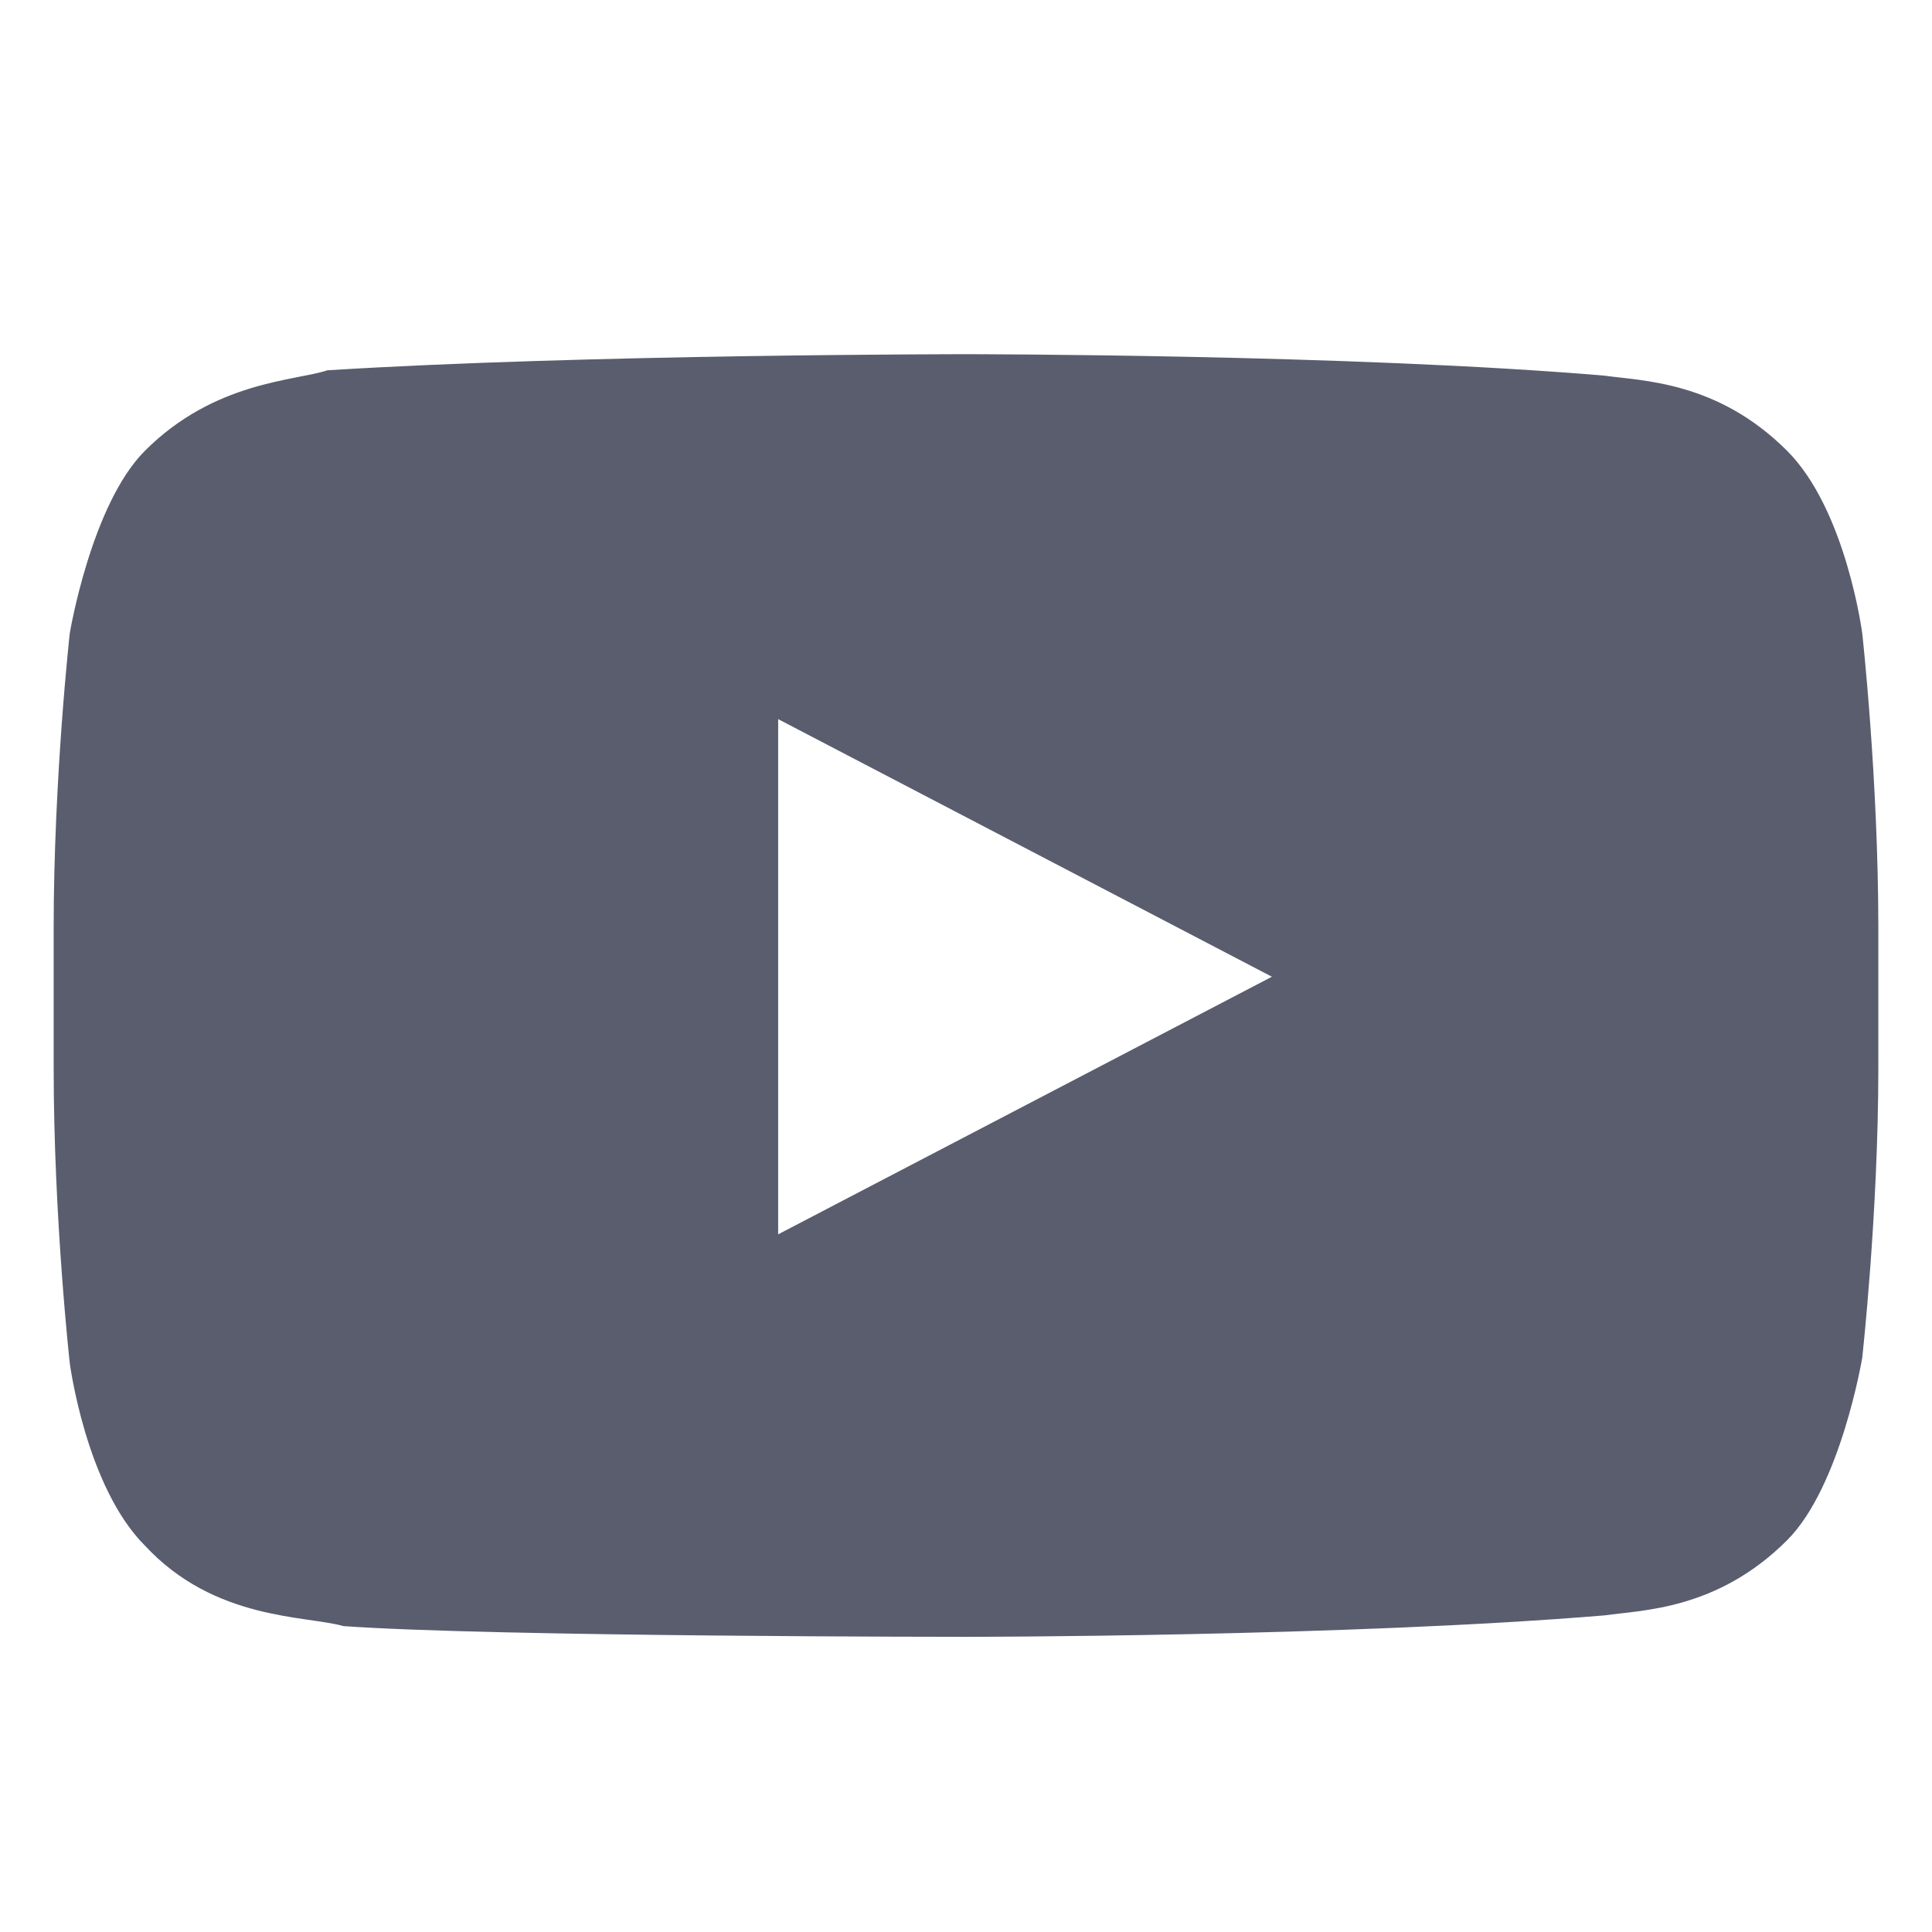 <?xml version="1.0" encoding="utf-8"?>
<!-- Generator: Adobe Illustrator 24.1.2, SVG Export Plug-In . SVG Version: 6.00 Build 0)  -->
<svg version="1.1" id="Layer_1" xmlns:sketch="http://www.bohemiancoding.com/sketch/ns"
	 xmlns="http://www.w3.org/2000/svg" xmlns:xlink="http://www.w3.org/1999/xlink" x="0px" y="0px" viewBox="0 0 36 36"
	 style="enable-background:new 0 0 36 36;" xml:space="preserve">
<style type="text/css">
	.st0{fill-rule:evenodd;clip-rule:evenodd;fill:#595D6E;}
</style>
<desc></desc>
<g id="black">
	<g id="slice" transform="translate(-500, -100)">
	</g>
	<g id="youtube" transform="translate(10, 16)">
		<path id="Fill-195" class="st0" d="M24.7-4.2c0,0-0.3-2.3-1.4-3.4C22-8.9,20.6-8.9,19.9-9C15.2-9.4,8-9.4,8-9.4h0
			c0,0-7.1,0-11.9,0.3C-4.5-8.9-6-8.9-7.3-7.6c-1,1-1.4,3.4-1.4,3.4S-9-1.5-9,1.3v2.6c0,2.8,0.3,5.5,0.3,5.5s0.3,2.3,1.4,3.4
			c1.3,1.4,3,1.3,3.7,1.5C-0.8,14.5,8,14.5,8,14.5s7.1,0,11.9-0.4c0.7-0.1,2.1-0.1,3.4-1.4c1-1,1.4-3.4,1.4-3.4S25,6.6,25,3.9V1.3
			C25-1.5,24.7-4.2,24.7-4.2z M4.5,7l0-9.6l9.2,4.8L4.5,7z"/>
	</g>
</g>
</svg>
